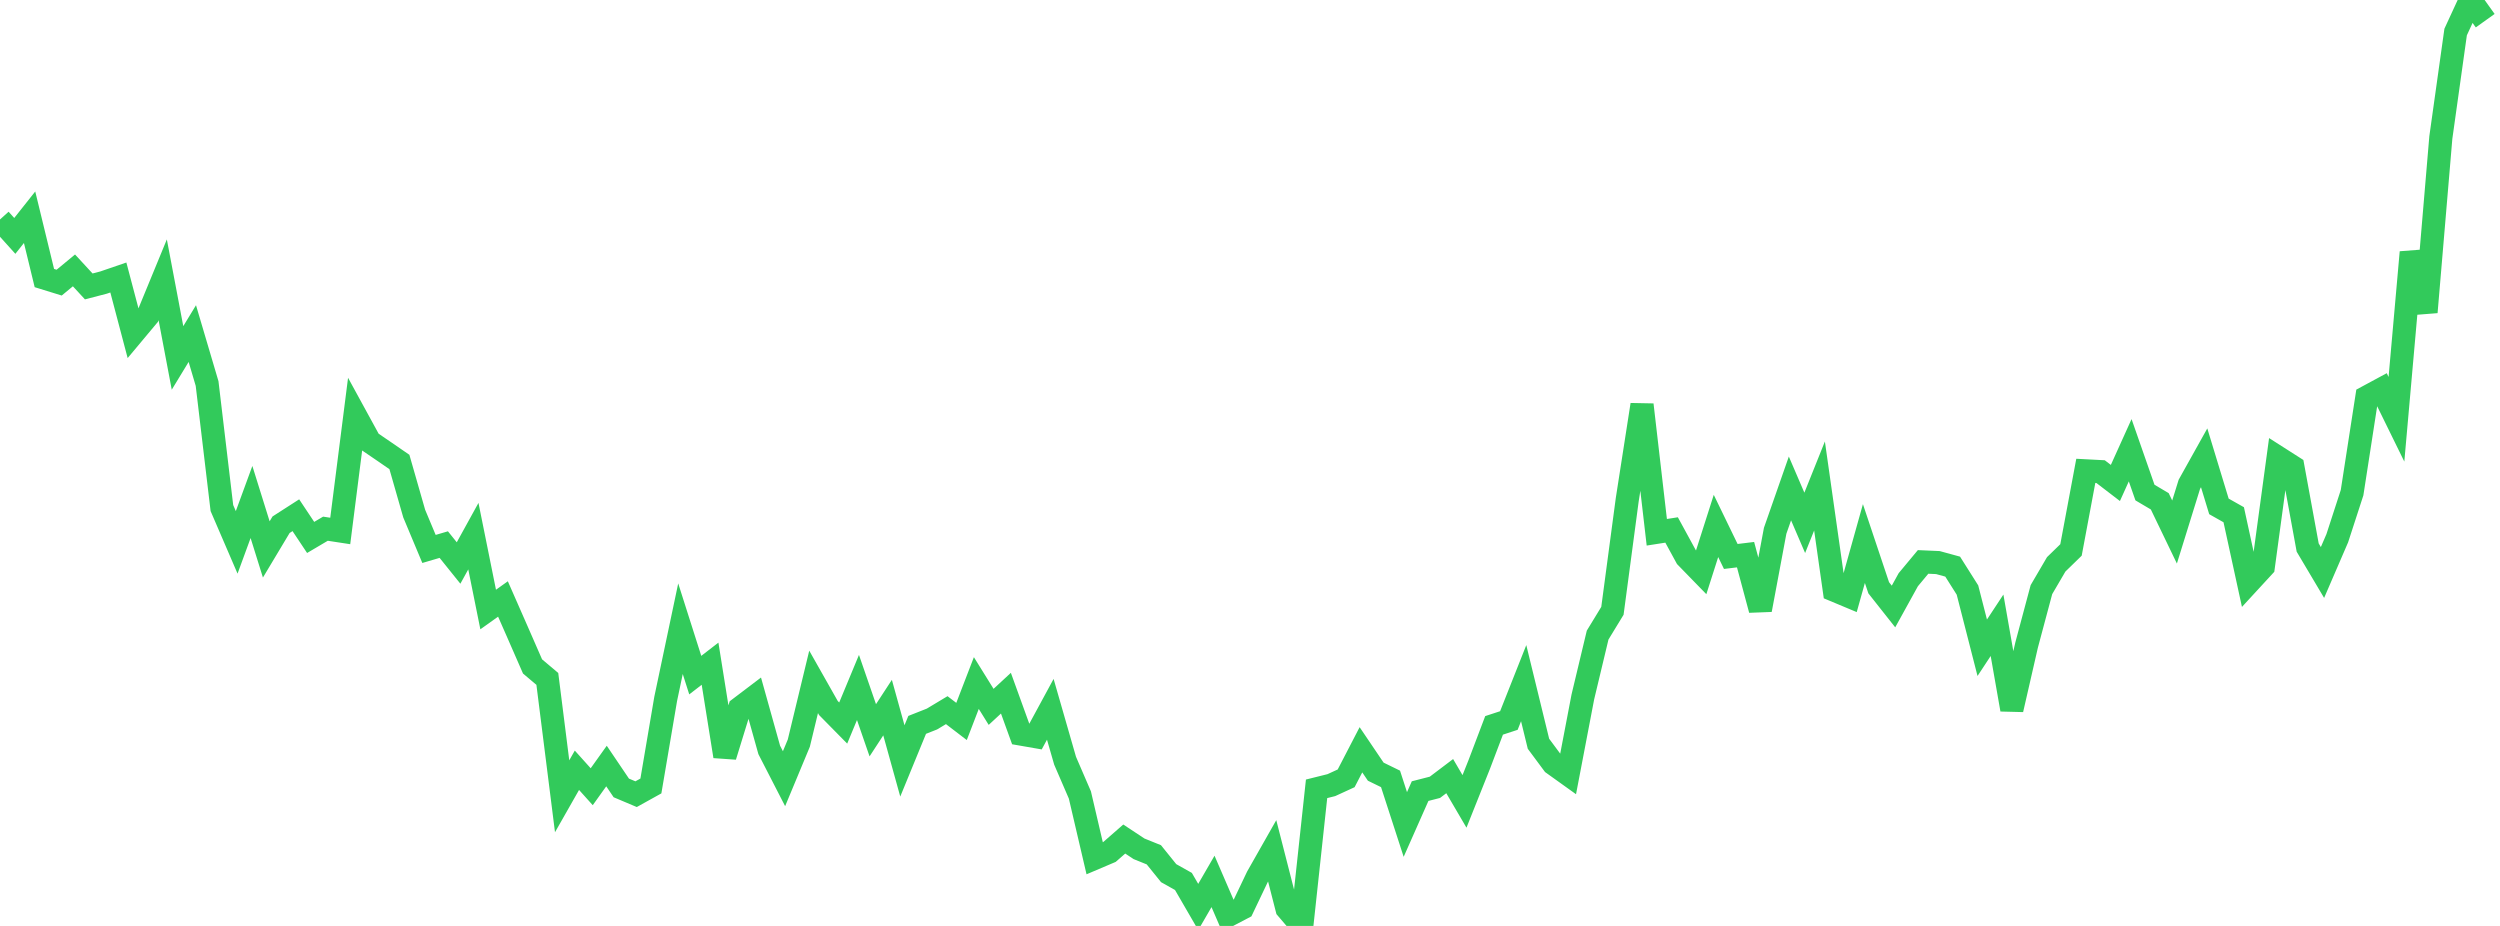 <?xml version="1.0" standalone="no"?>
<!DOCTYPE svg PUBLIC "-//W3C//DTD SVG 1.1//EN" "http://www.w3.org/Graphics/SVG/1.1/DTD/svg11.dtd">

<svg width="135" height="50" viewBox="0 0 135 50" preserveAspectRatio="none" 
  xmlns="http://www.w3.org/2000/svg"
  xmlns:xlink="http://www.w3.org/1999/xlink">


<polyline points="0.0, 11.851 0.799, 12.739 1.598, 11.731 2.396, 15.015 3.195, 15.262 3.994, 14.601 4.793, 15.467 5.592, 15.259 6.391, 14.985 7.189, 18.008 7.988, 17.052 8.787, 15.111 9.586, 19.328 10.385, 18.013 11.183, 20.712 11.982, 27.434 12.781, 29.288 13.58, 27.108 14.379, 29.669 15.178, 28.335 15.976, 27.822 16.775, 29.022 17.574, 28.55 18.373, 28.672 19.172, 22.392 19.97, 23.852 20.769, 24.397 21.568, 24.947 22.367, 27.735 23.166, 29.643 23.964, 29.408 24.763, 30.402 25.562, 28.952 26.361, 32.914 27.16, 32.344 27.959, 34.162 28.757, 35.987 29.556, 36.661 30.355, 42.999 31.154, 41.594 31.953, 42.483 32.751, 41.366 33.55, 42.548 34.349, 42.886 35.148, 42.442 35.947, 37.739 36.746, 33.95 37.544, 36.457 38.343, 35.84 39.142, 40.84 39.941, 38.246 40.74, 37.64 41.538, 40.495 42.337, 42.05 43.136, 40.129 43.935, 36.821 44.734, 38.233 45.533, 39.045 46.331, 37.123 47.13, 39.435 47.929, 38.211 48.728, 41.09 49.527, 39.143 50.325, 38.828 51.124, 38.348 51.923, 38.959 52.722, 36.884 53.521, 38.171 54.32, 37.431 55.118, 39.637 55.917, 39.776 56.716, 38.302 57.515, 41.079 58.314, 42.929 59.112, 46.346 59.911, 46.006 60.71, 45.308 61.509, 45.836 62.308, 46.159 63.107, 47.15 63.905, 47.598 64.704, 48.976 65.503, 47.596 66.302, 49.445 67.101, 49.027 67.899, 47.352 68.698, 45.944 69.497, 49.066 70.296, 50.0 71.095, 42.596 71.893, 42.397 72.692, 42.03 73.491, 40.488 74.29, 41.67 75.089, 42.06 75.888, 44.522 76.686, 42.72 77.485, 42.515 78.284, 41.911 79.083, 43.276 79.882, 41.274 80.68, 39.17 81.479, 38.908 82.278, 36.89 83.077, 40.163 83.876, 41.239 84.675, 41.811 85.473, 37.637 86.272, 34.295 87.071, 32.984 87.87, 26.989 88.669, 21.856 89.467, 28.743 90.266, 28.618 91.065, 30.083 91.864, 30.904 92.663, 28.401 93.462, 30.049 94.26, 29.952 95.059, 32.93 95.858, 28.662 96.657, 26.376 97.456, 28.234 98.254, 26.243 99.053, 31.87 99.852, 32.204 100.651, 29.352 101.45, 31.74 102.249, 32.751 103.047, 31.305 103.846, 30.344 104.645, 30.379 105.444, 30.598 106.243, 31.862 107.041, 34.979 107.84, 33.765 108.639, 38.314 109.438, 34.828 110.237, 31.84 111.036, 30.474 111.834, 29.697 112.633, 25.426 113.432, 25.468 114.231, 26.08 115.03, 24.313 115.828, 26.598 116.627, 27.07 117.426, 28.729 118.225, 26.154 119.024, 24.722 119.822, 27.345 120.621, 27.796 121.42, 31.466 122.219, 30.598 123.018, 24.709 123.817, 25.219 124.615, 29.569 125.414, 30.915 126.213, 29.063 127.012, 26.605 127.811, 21.442 128.609, 21.011 129.408, 22.64 130.207, 13.623 131.006, 16.857 131.805, 7.427 132.604, 1.73 133.402, 0.0 134.201, 1.117" fill="none" stroke="#32ca5b" stroke-width="1.25"/>

</svg>
